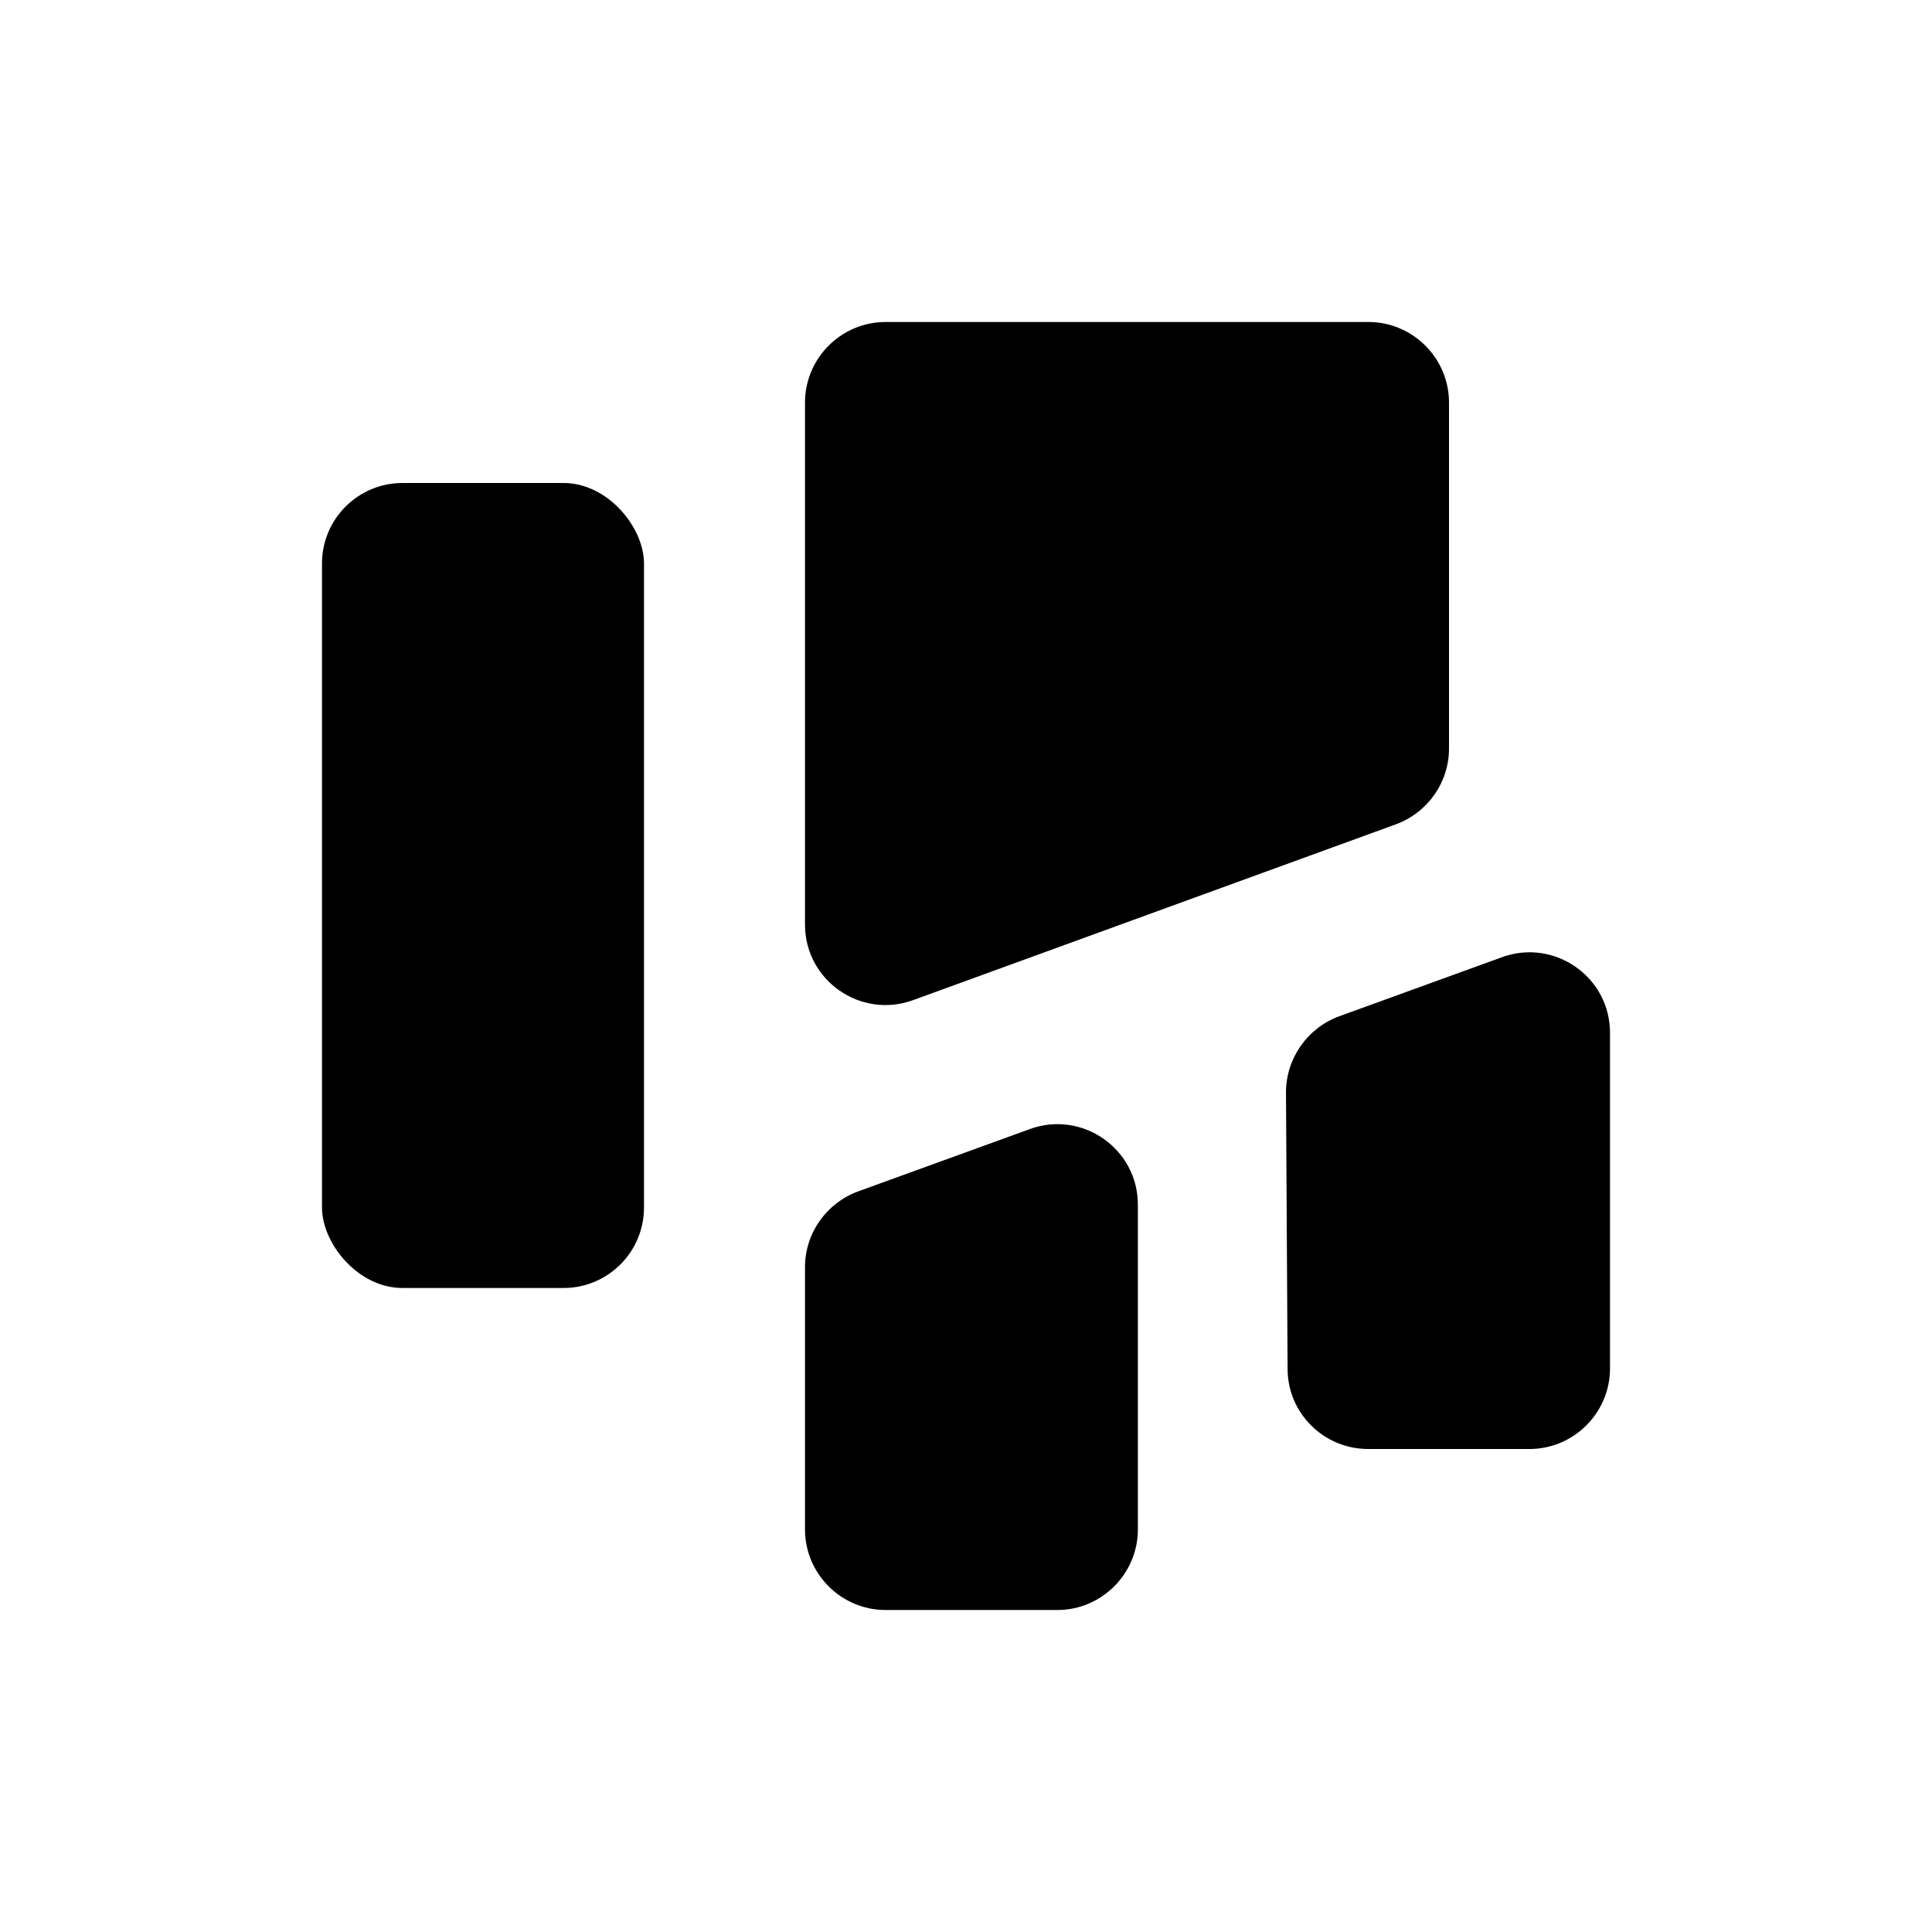 <svg xmlns="http://www.w3.org/2000/svg" viewBox="0 0 48 48">
    <rect x="8" y="12" width="8" height="20" rx="2" ry="2"/>
    <path d="m31.95,27.14l.04,6.87c0,1.1.9,1.99,2,1.99h4.01c1.1,0,2-.9,2-2v-8.34c0-1.39-1.38-2.35-2.68-1.88l-4.05,1.47c-.79.29-1.32,1.05-1.32,1.89Z"/>
    <path d="m34,8h-12c-1.1,0-2,.9-2,2v12.97c0,1.39,1.38,2.35,2.68,1.88l12-4.37c.79-.29,1.32-1.04,1.32-1.88v-8.6c0-1.1-.9-2-2-2Z"/>
    <path d="m22,40h4.27c1.1,0,2-.9,2-2v-8.07c0-1.39-1.38-2.35-2.68-1.88l-4.27,1.55c-.79.29-1.32,1.04-1.32,1.88v6.52c0,1.1.9,2,2,2Z"/>
</svg>